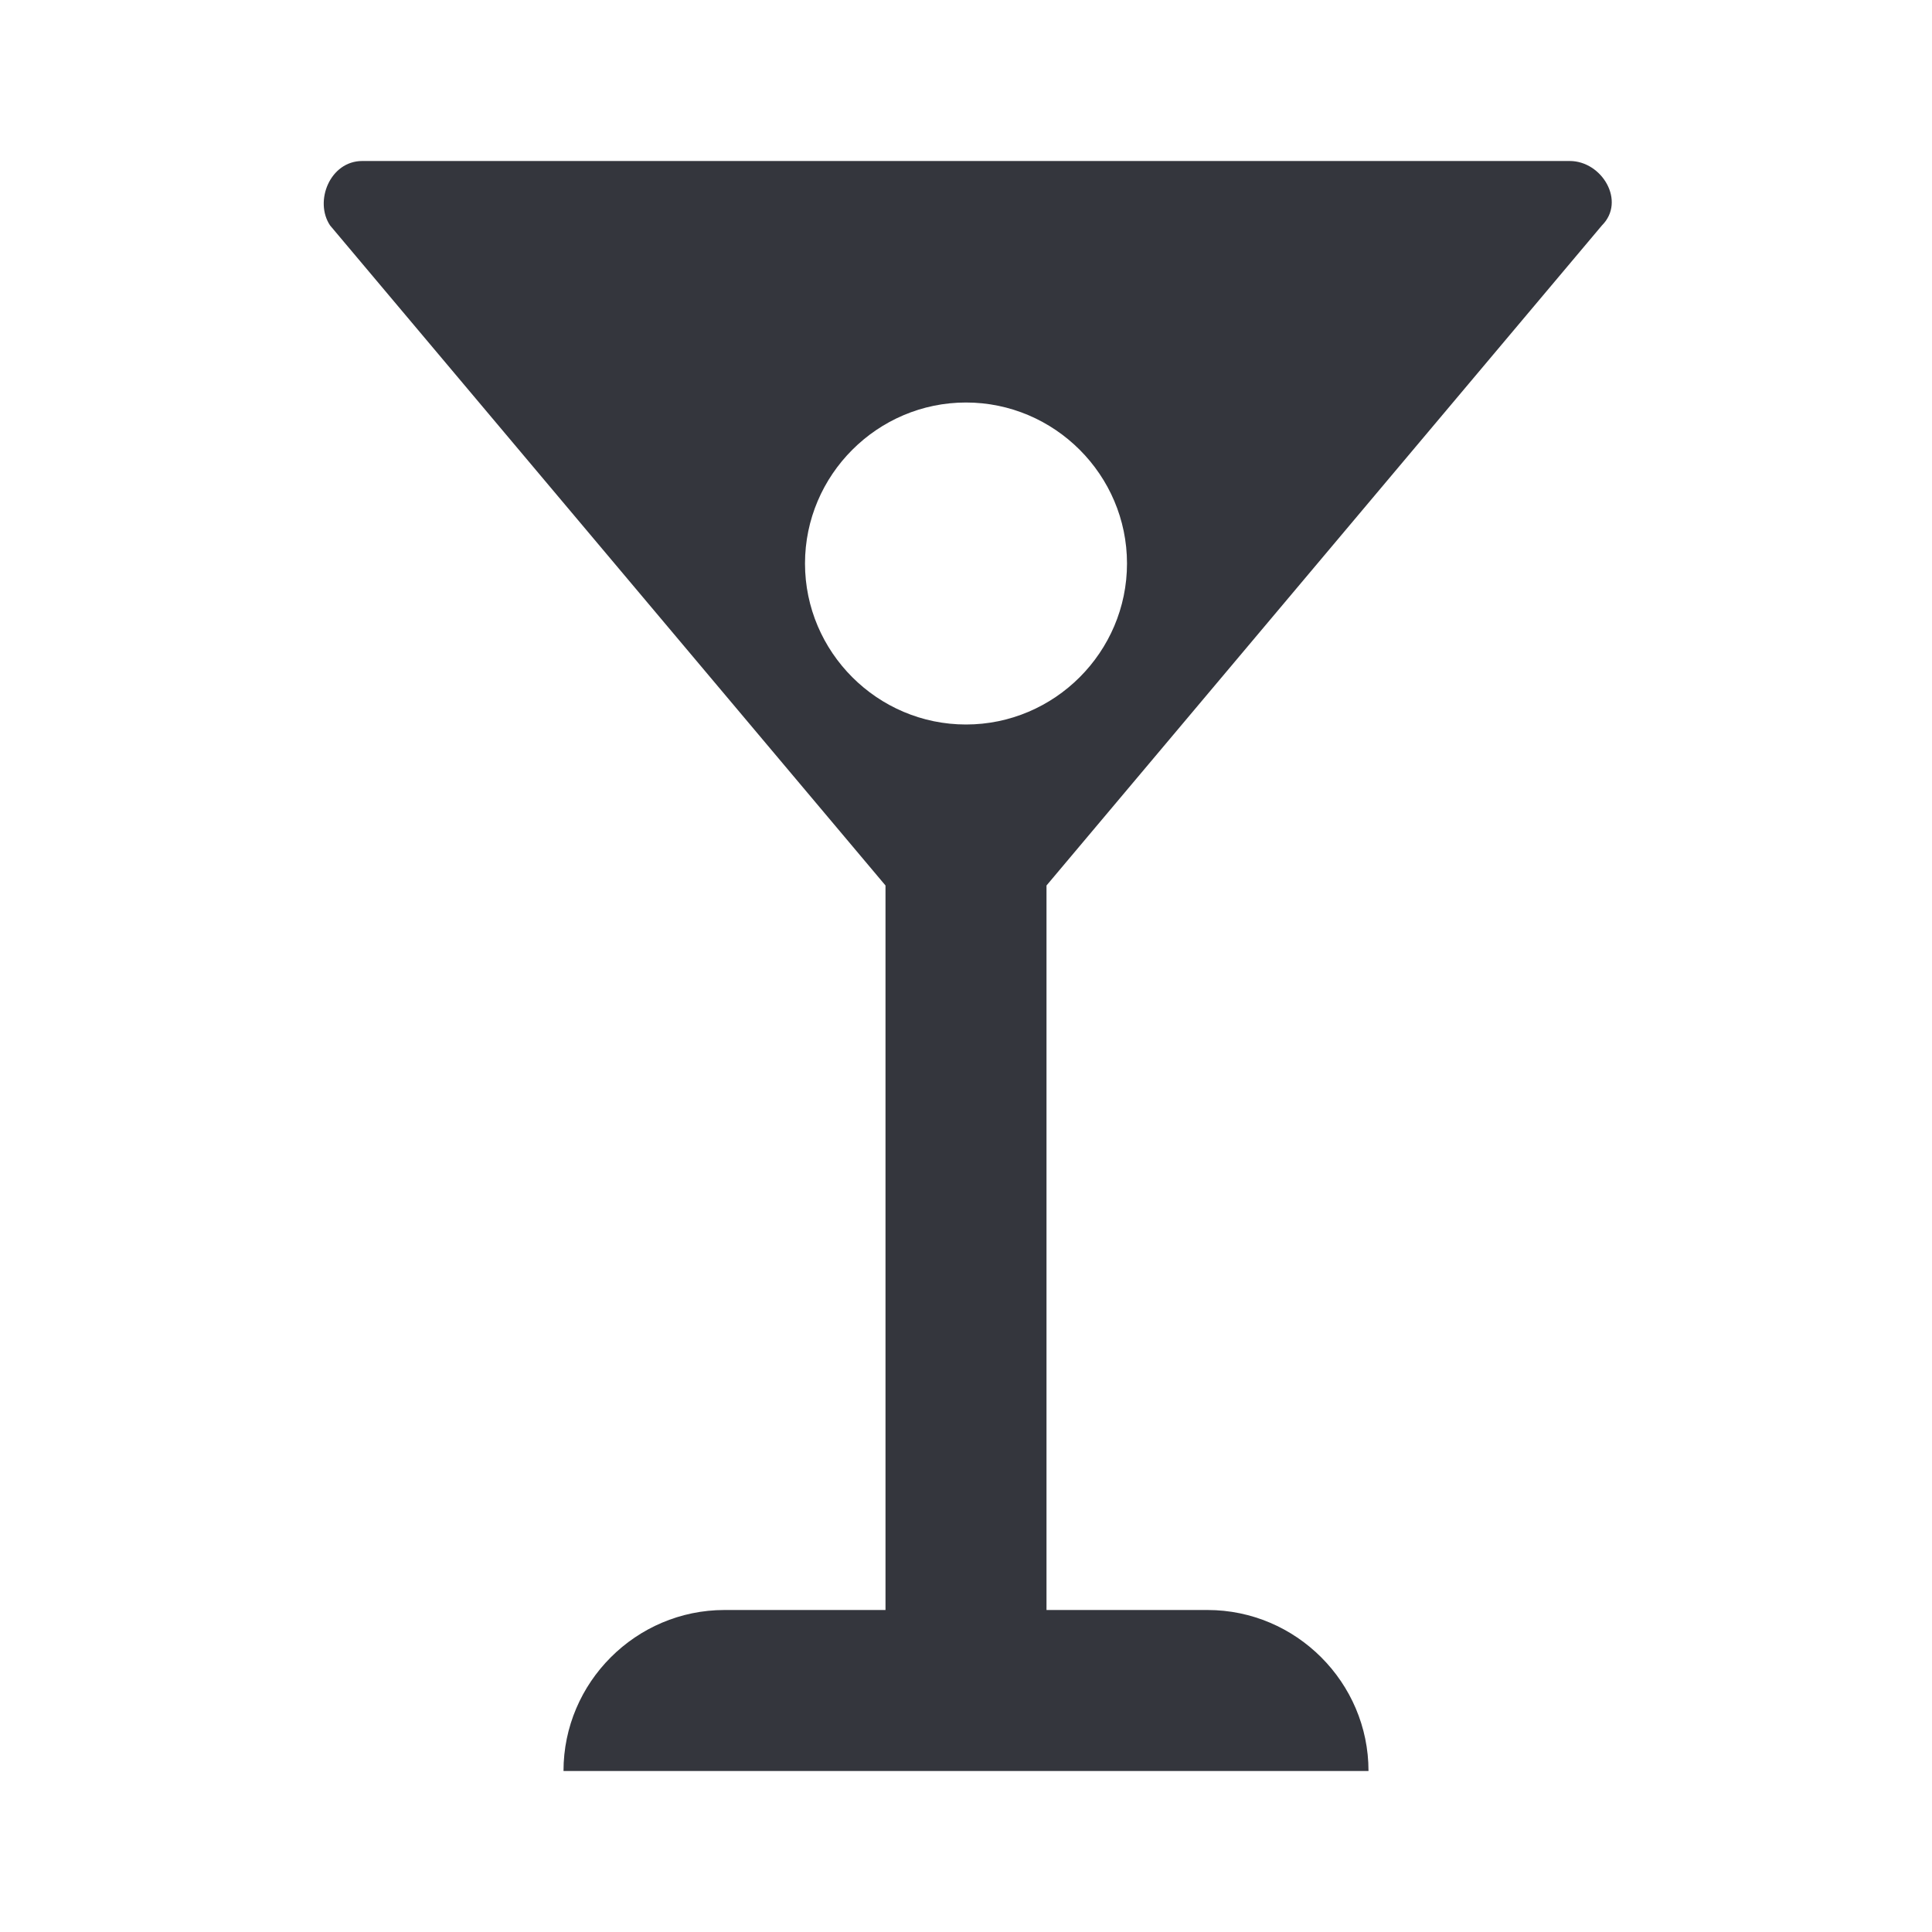 <svg xmlns="http://www.w3.org/2000/svg" viewBox="0 0 24 24"><path fill="#34363D" d="M15 20h-2v-9l6.9-8.2c.3-.3 0-.8-.4-.8h-15c-.4 0-.6.5-.4.8L11 11v9H9c-1.1 0-2 .9-2 2h10c0-1.1-.9-2-2-2zM10 7c0-1.1.9-2 2-2s2 .9 2 2-.9 2-2 2-2-.9-2-2z"/></svg>